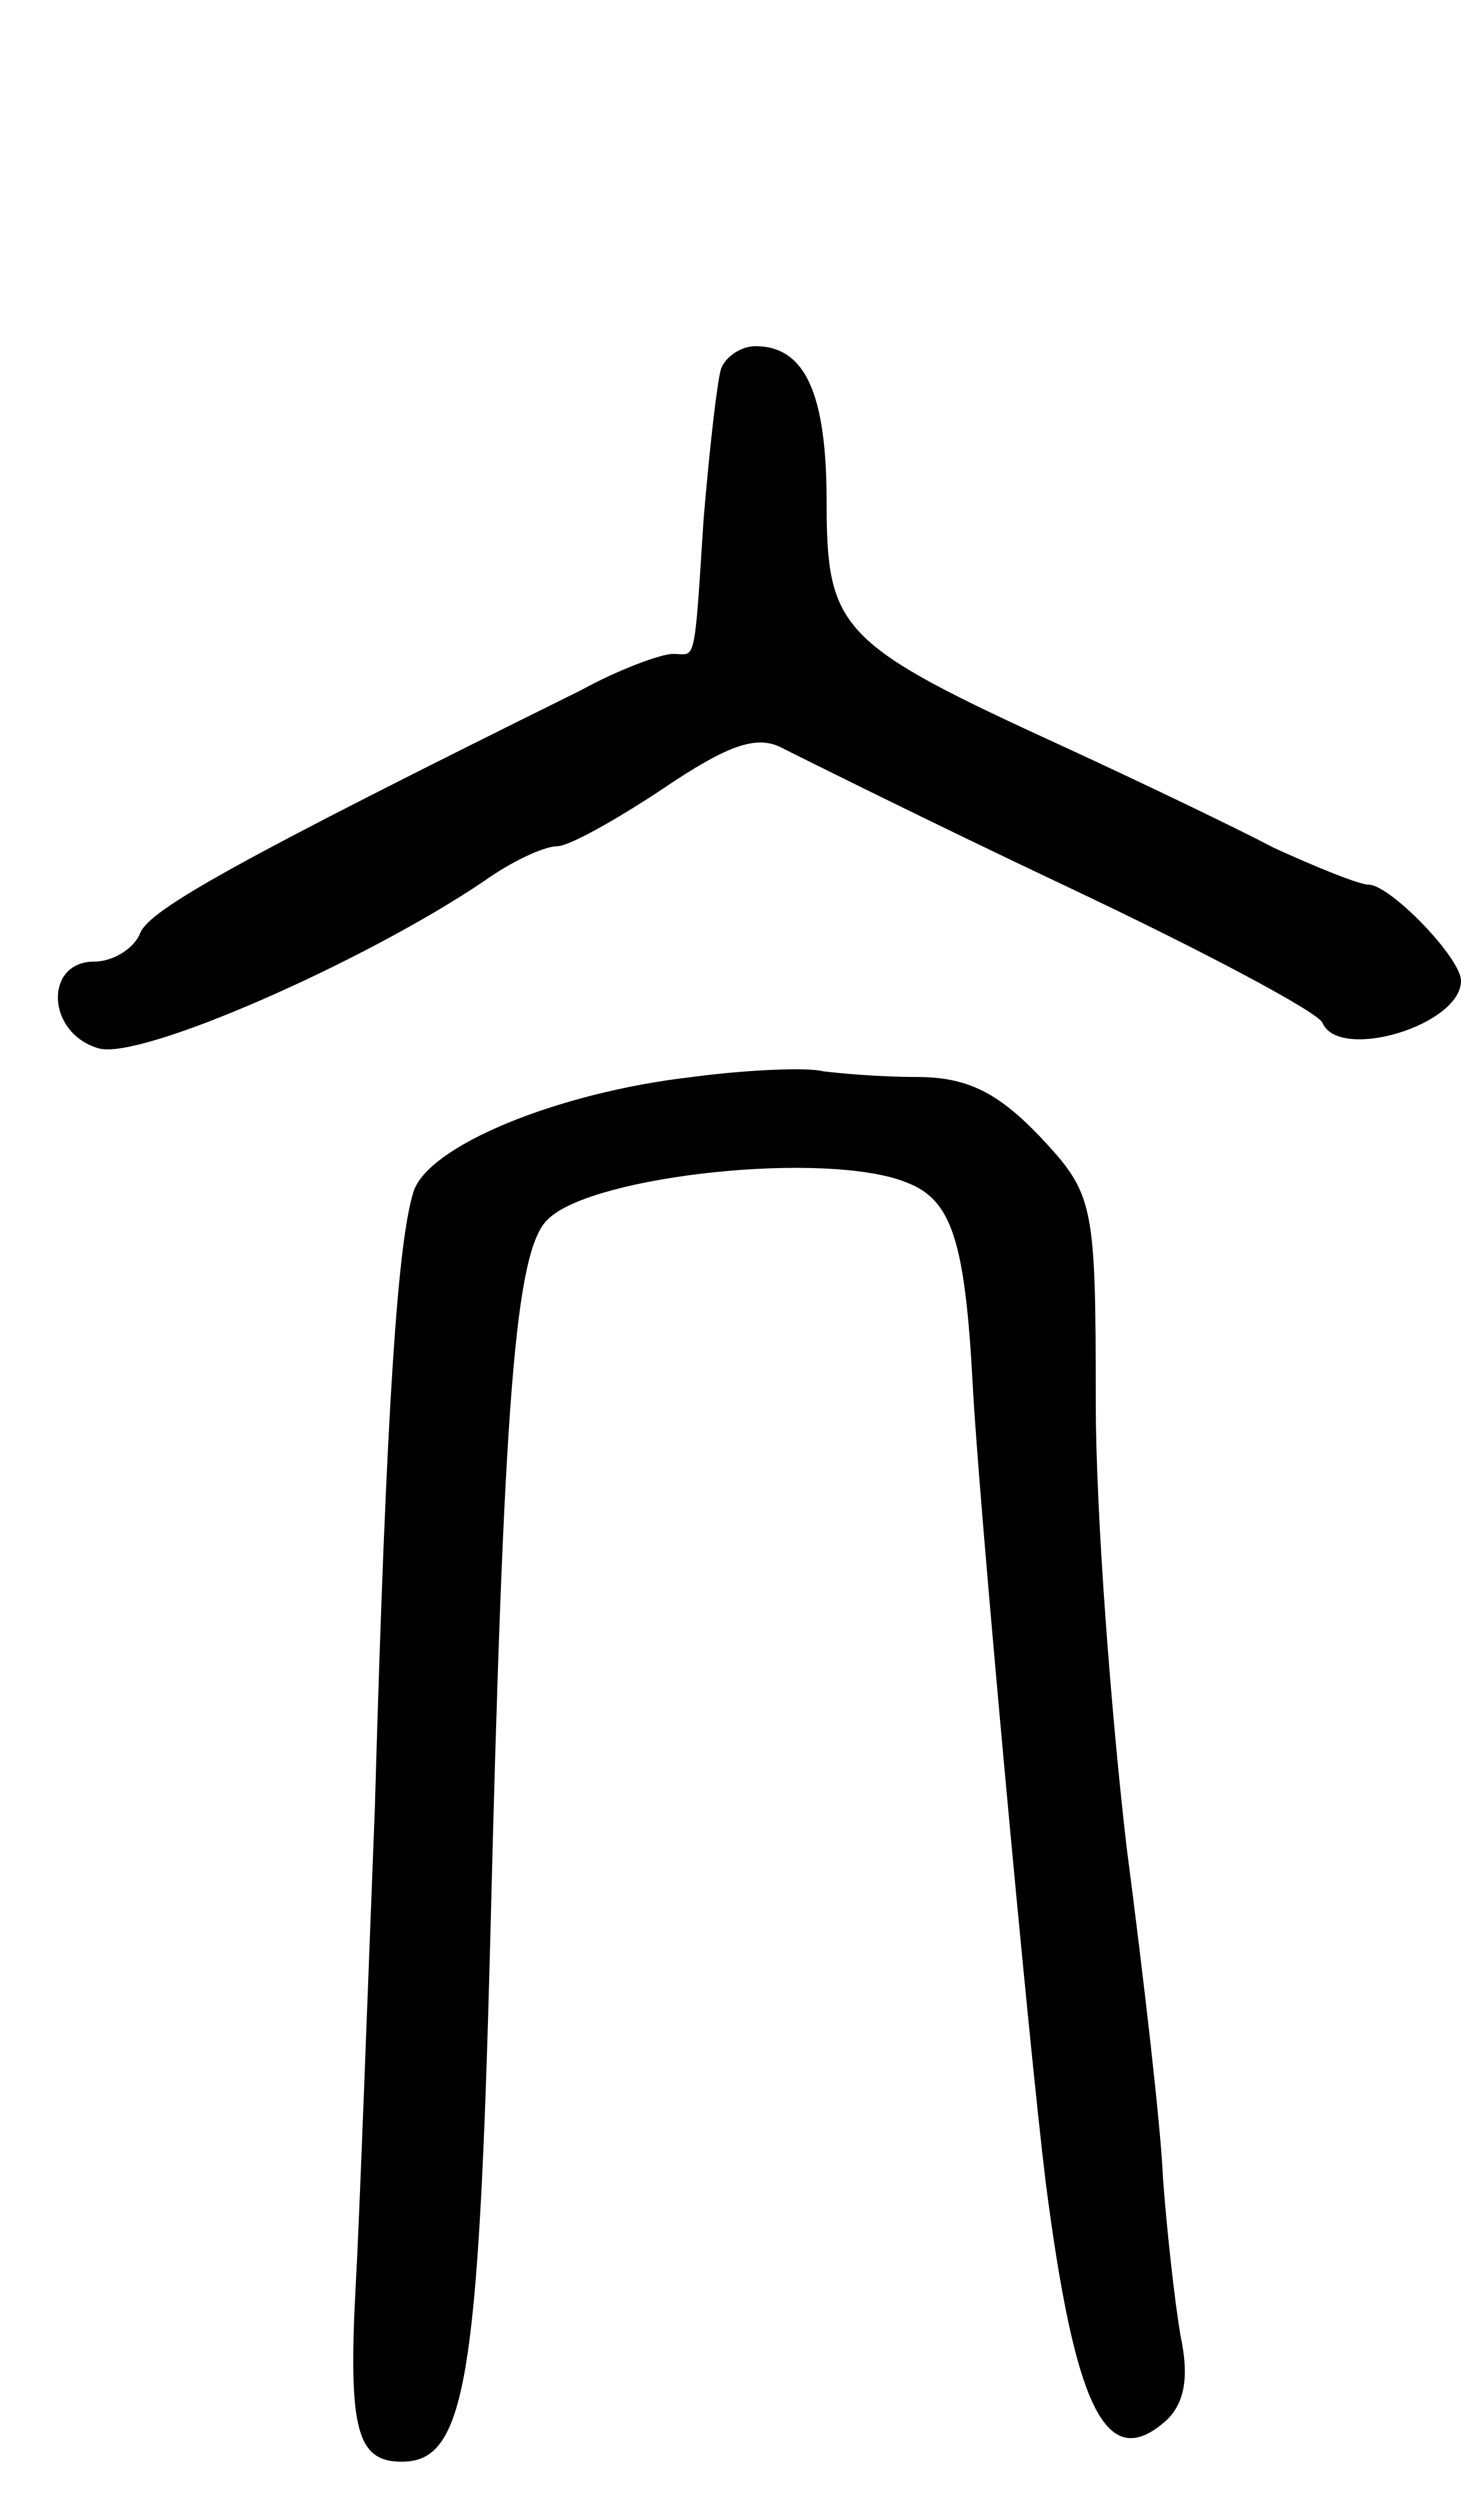 <svg version="1.0" xmlns="http://www.w3.org/2000/svg"
 width="76pt" height="130pt" viewBox="0 0 76 130"
 preserveAspectRatio="xMidYMid meet">
<g transform="translate(0,130) scale(0.1,-0.1)"
fill="#000000" stroke="none">
<path d="M375 1108 c-2 -7 -6 -42 -9 -78 -5 -78 -4 -70 -16 -70 -6 0 -28 -8
-48 -19 -180 -89 -224 -114 -229 -126 -3 -8 -14 -15 -24 -15 -26 0 -25 -37 2
-45 21 -7 139 45 201 87 14 10 31 18 38 18 6 0 31 14 55 30 34 23 49 28 62 21
10 -5 76 -38 148 -72 72 -34 132 -66 133 -71 9 -20 72 -1 72 22 0 12 -37 50
-48 50 -5 0 -27 9 -49 19 -21 11 -69 34 -108 52 -118 54 -125 61 -125 128 0
56 -11 81 -37 81 -8 0 -16 -6 -18 -12z"/>
<path d="M360 740 c-70 -8 -138 -36 -145 -60 -8 -26 -14 -108 -20 -320 -4
-102 -8 -214 -10 -249 -4 -75 1 -91 24 -91 33 0 40 41 46 270 7 284 13 360 30
376 23 23 146 36 187 19 23 -9 30 -30 34 -105 3 -59 29 -342 38 -415 15 -116
31 -150 61 -125 11 9 14 23 9 46 -3 18 -7 54 -9 81 -1 26 -10 104 -19 173 -8
69 -16 173 -16 231 0 104 -1 108 -29 138 -22 23 -38 31 -64 31 -20 0 -41 2
-49 3 -7 2 -38 1 -68 -3z"/>
</g>
</svg>
